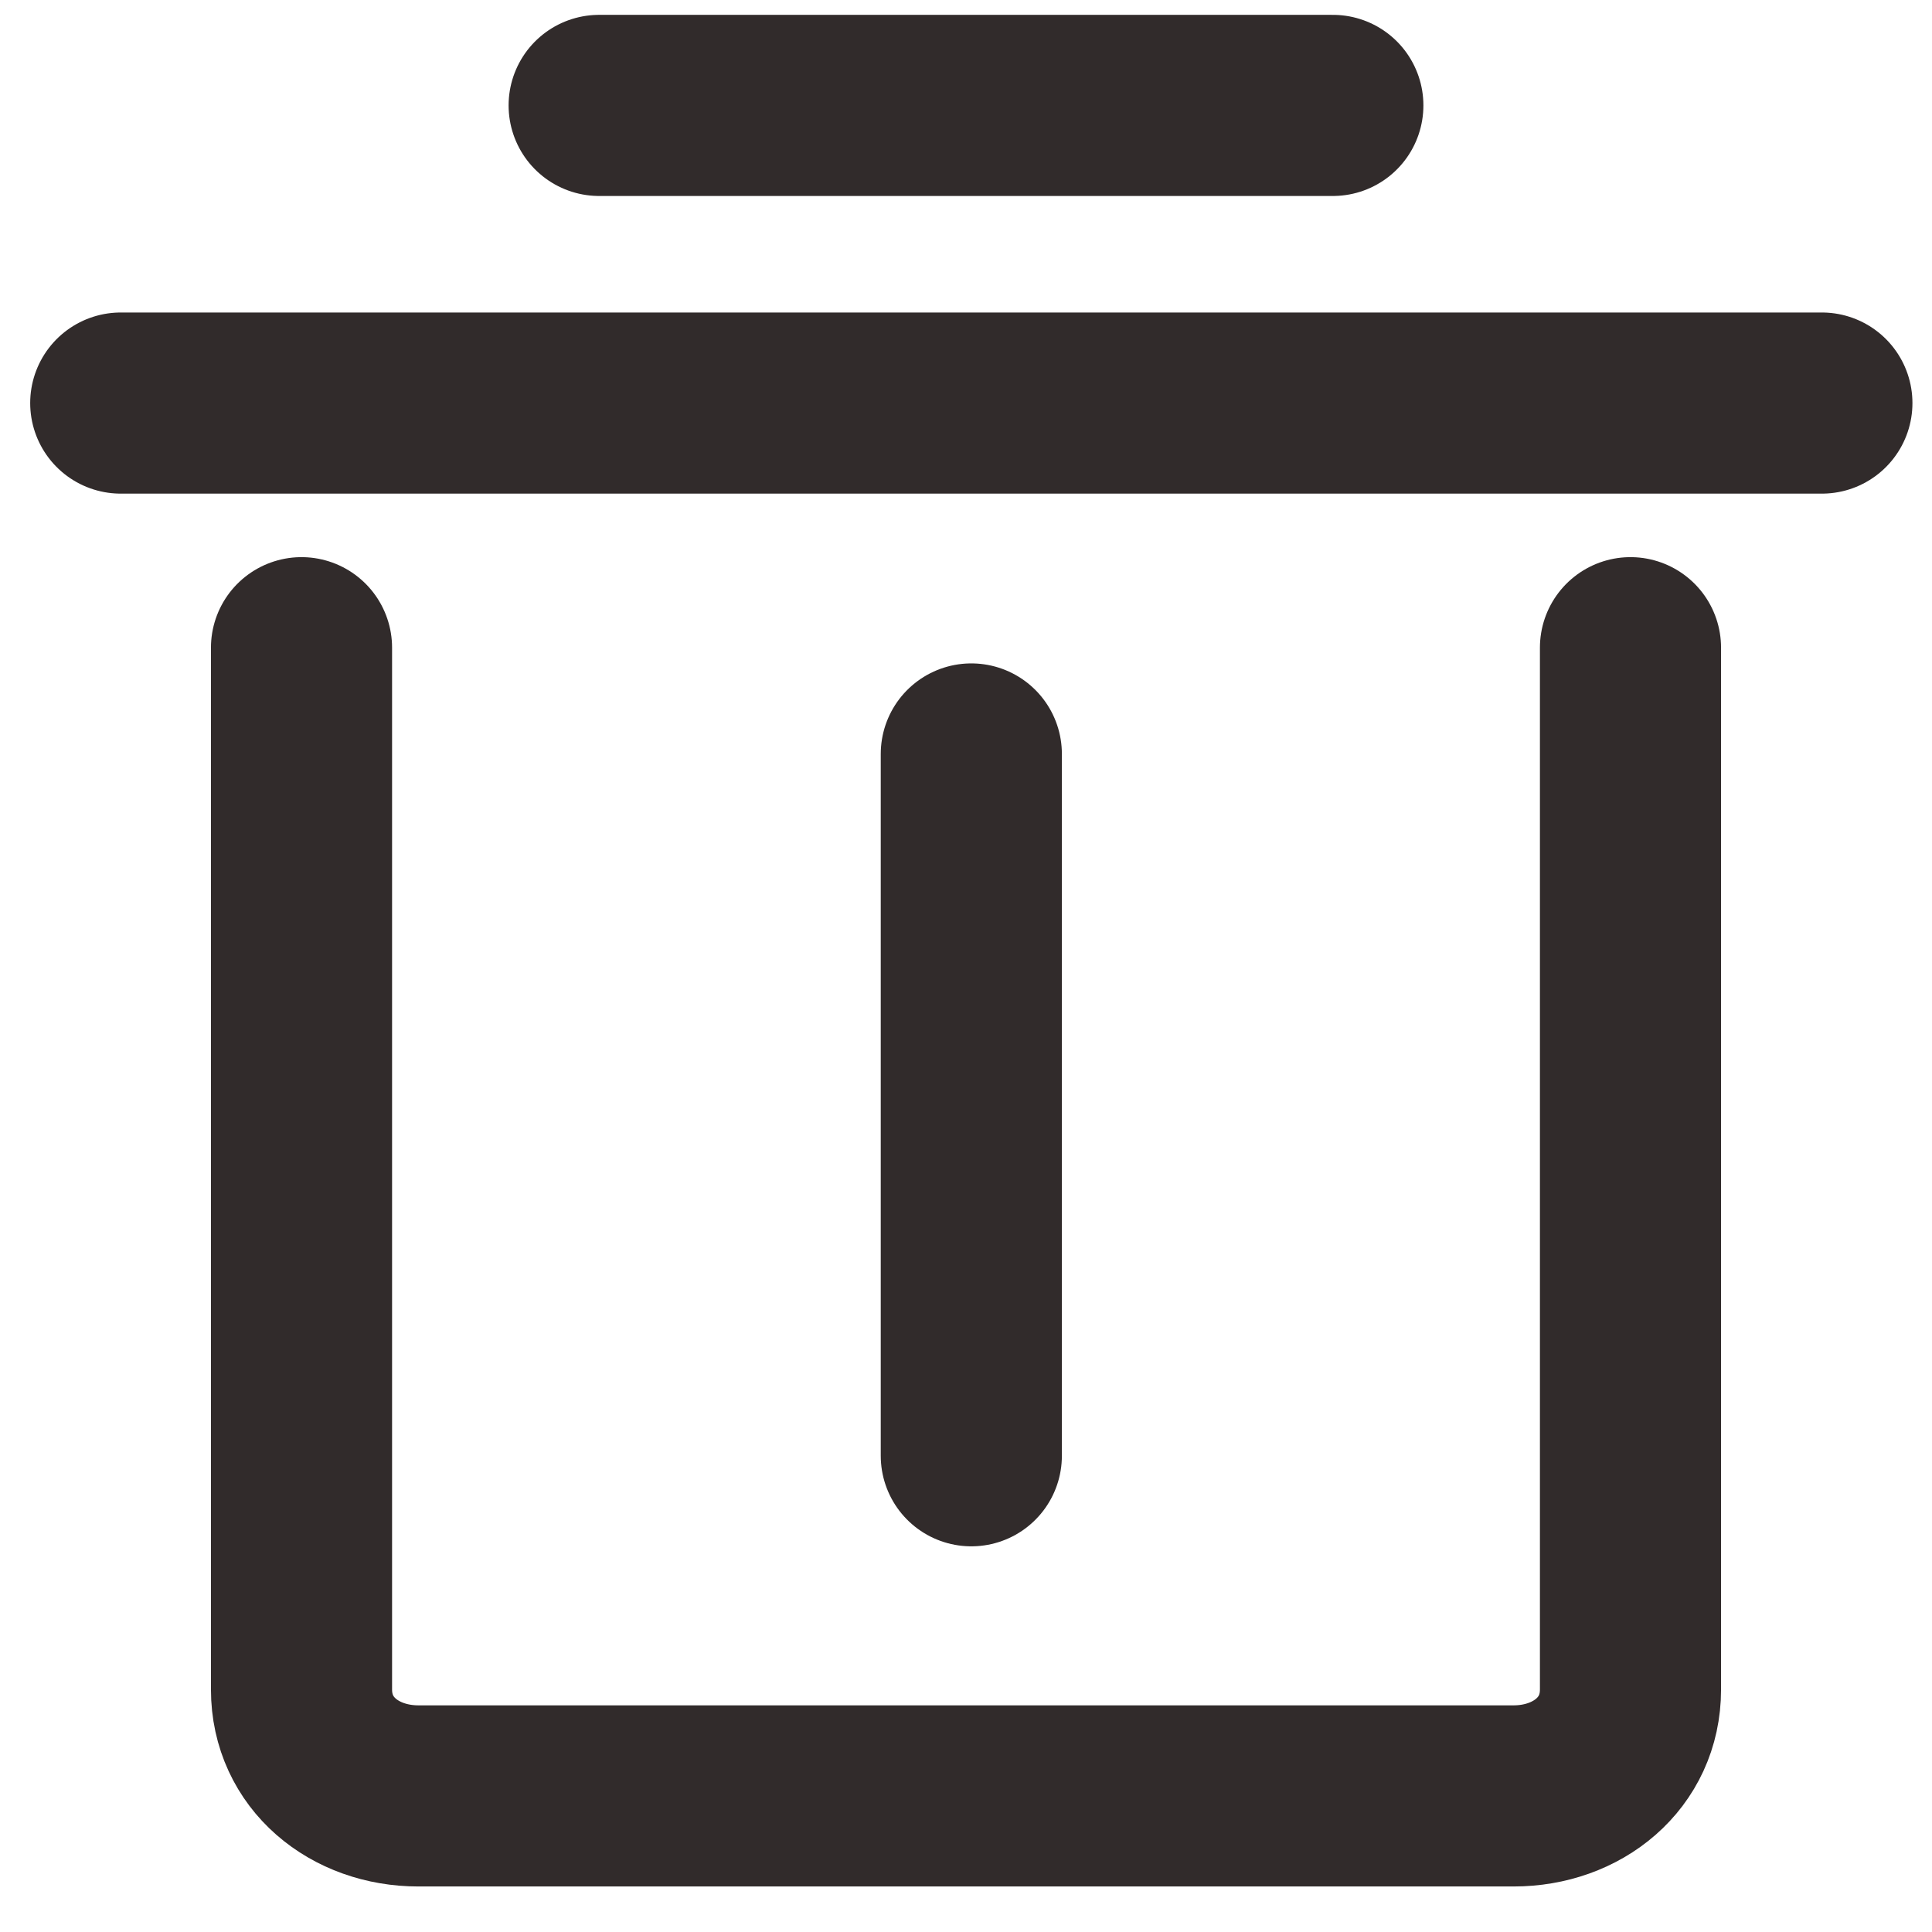 <svg width="16" height="16" viewBox="0 0 16 16" fill="none" xmlns="http://www.w3.org/2000/svg">
<path d="M13.503 5.364V13.992C13.503 14.521 13.063 14.873 12.535 14.873H3.465C2.937 14.873 2.497 14.521 2.497 13.992V5.364" stroke="#312B2B" stroke-width="1.5" stroke-miterlimit="10" stroke-linecap="round" stroke-linejoin="round"/>
<path d="M1 3.338H15.088" stroke="#312B2B" stroke-width="1.5" stroke-miterlimit="10" stroke-linecap="round" stroke-linejoin="round"/>
<path d="M4.962 0.873H11.038" stroke="#312B2B" stroke-width="1.5" stroke-miterlimit="10" stroke-linecap="round" stroke-linejoin="round"/>
<path d="M8.044 6.244V12.056" stroke="#312B2B" stroke-width="1.5" stroke-miterlimit="10" stroke-linecap="round" stroke-linejoin="round"/>
</svg>
